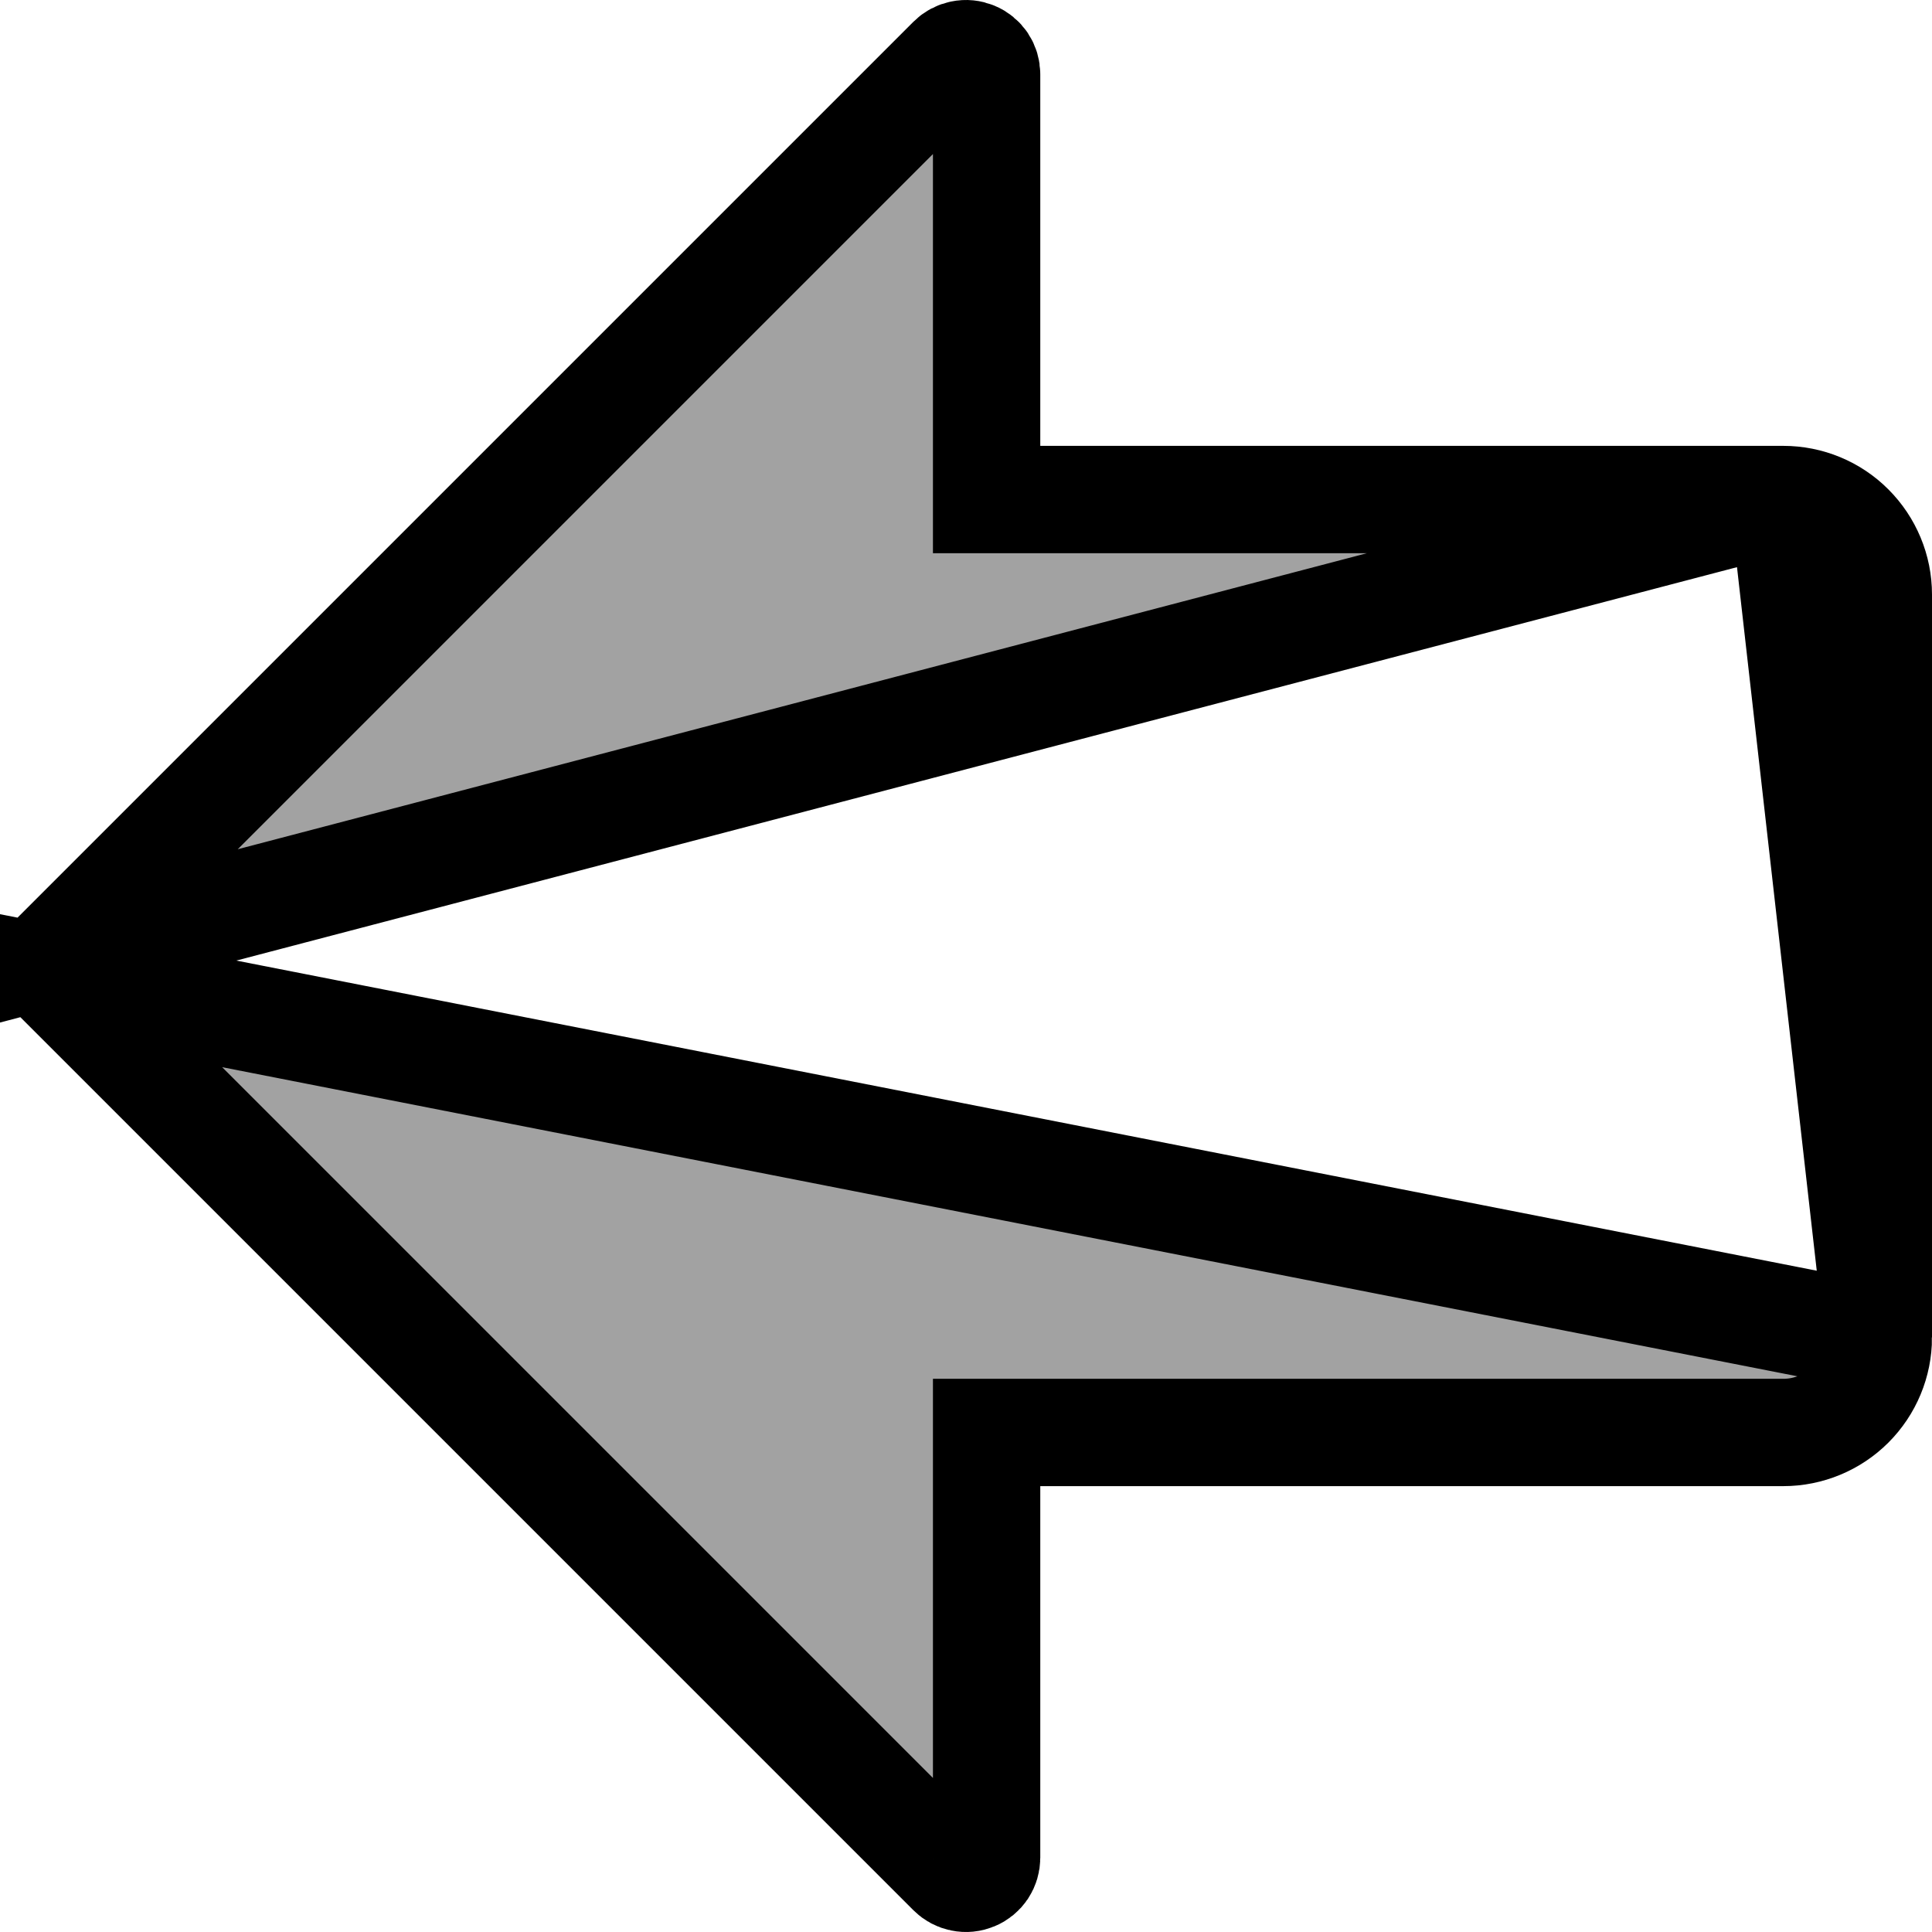 <svg width="18" height="18" viewBox="0 0 18 18" fill="none" xmlns="http://www.w3.org/2000/svg">
<path d="M16.615 4.654L9.692 4.654H9.192V4.154V0.692C9.192 0.654 9.181 0.617 9.16 0.585C9.139 0.554 9.109 0.529 9.074 0.515C9.038 0.5 9 0.496 8.962 0.504C8.925 0.511 8.891 0.529 8.864 0.556C8.864 0.556 8.864 0.556 8.864 0.556L0.556 8.864L16.615 4.654ZM16.615 4.654C16.849 4.654 17.075 4.747 17.24 4.913C17.406 5.079 17.5 5.304 17.5 5.539V12.461M16.615 4.654L17.5 12.461M17.5 12.461C17.5 12.696 17.406 12.921 17.24 13.087C17.075 13.252 16.849 13.346 16.615 13.346H9.692H9.192V13.846V17.308C9.192 17.308 9.192 17.308 9.192 17.308C9.192 17.346 9.181 17.383 9.16 17.415C9.139 17.446 9.109 17.471 9.074 17.485C9.038 17.5 9 17.504 8.962 17.496C8.925 17.489 8.891 17.471 8.864 17.444C8.864 17.444 8.864 17.444 8.864 17.444L0.556 9.136C0.556 9.136 0.556 9.136 0.556 9.136L17.5 12.461Z" fill="#A2A2A2" stroke="black"/>
</svg>

